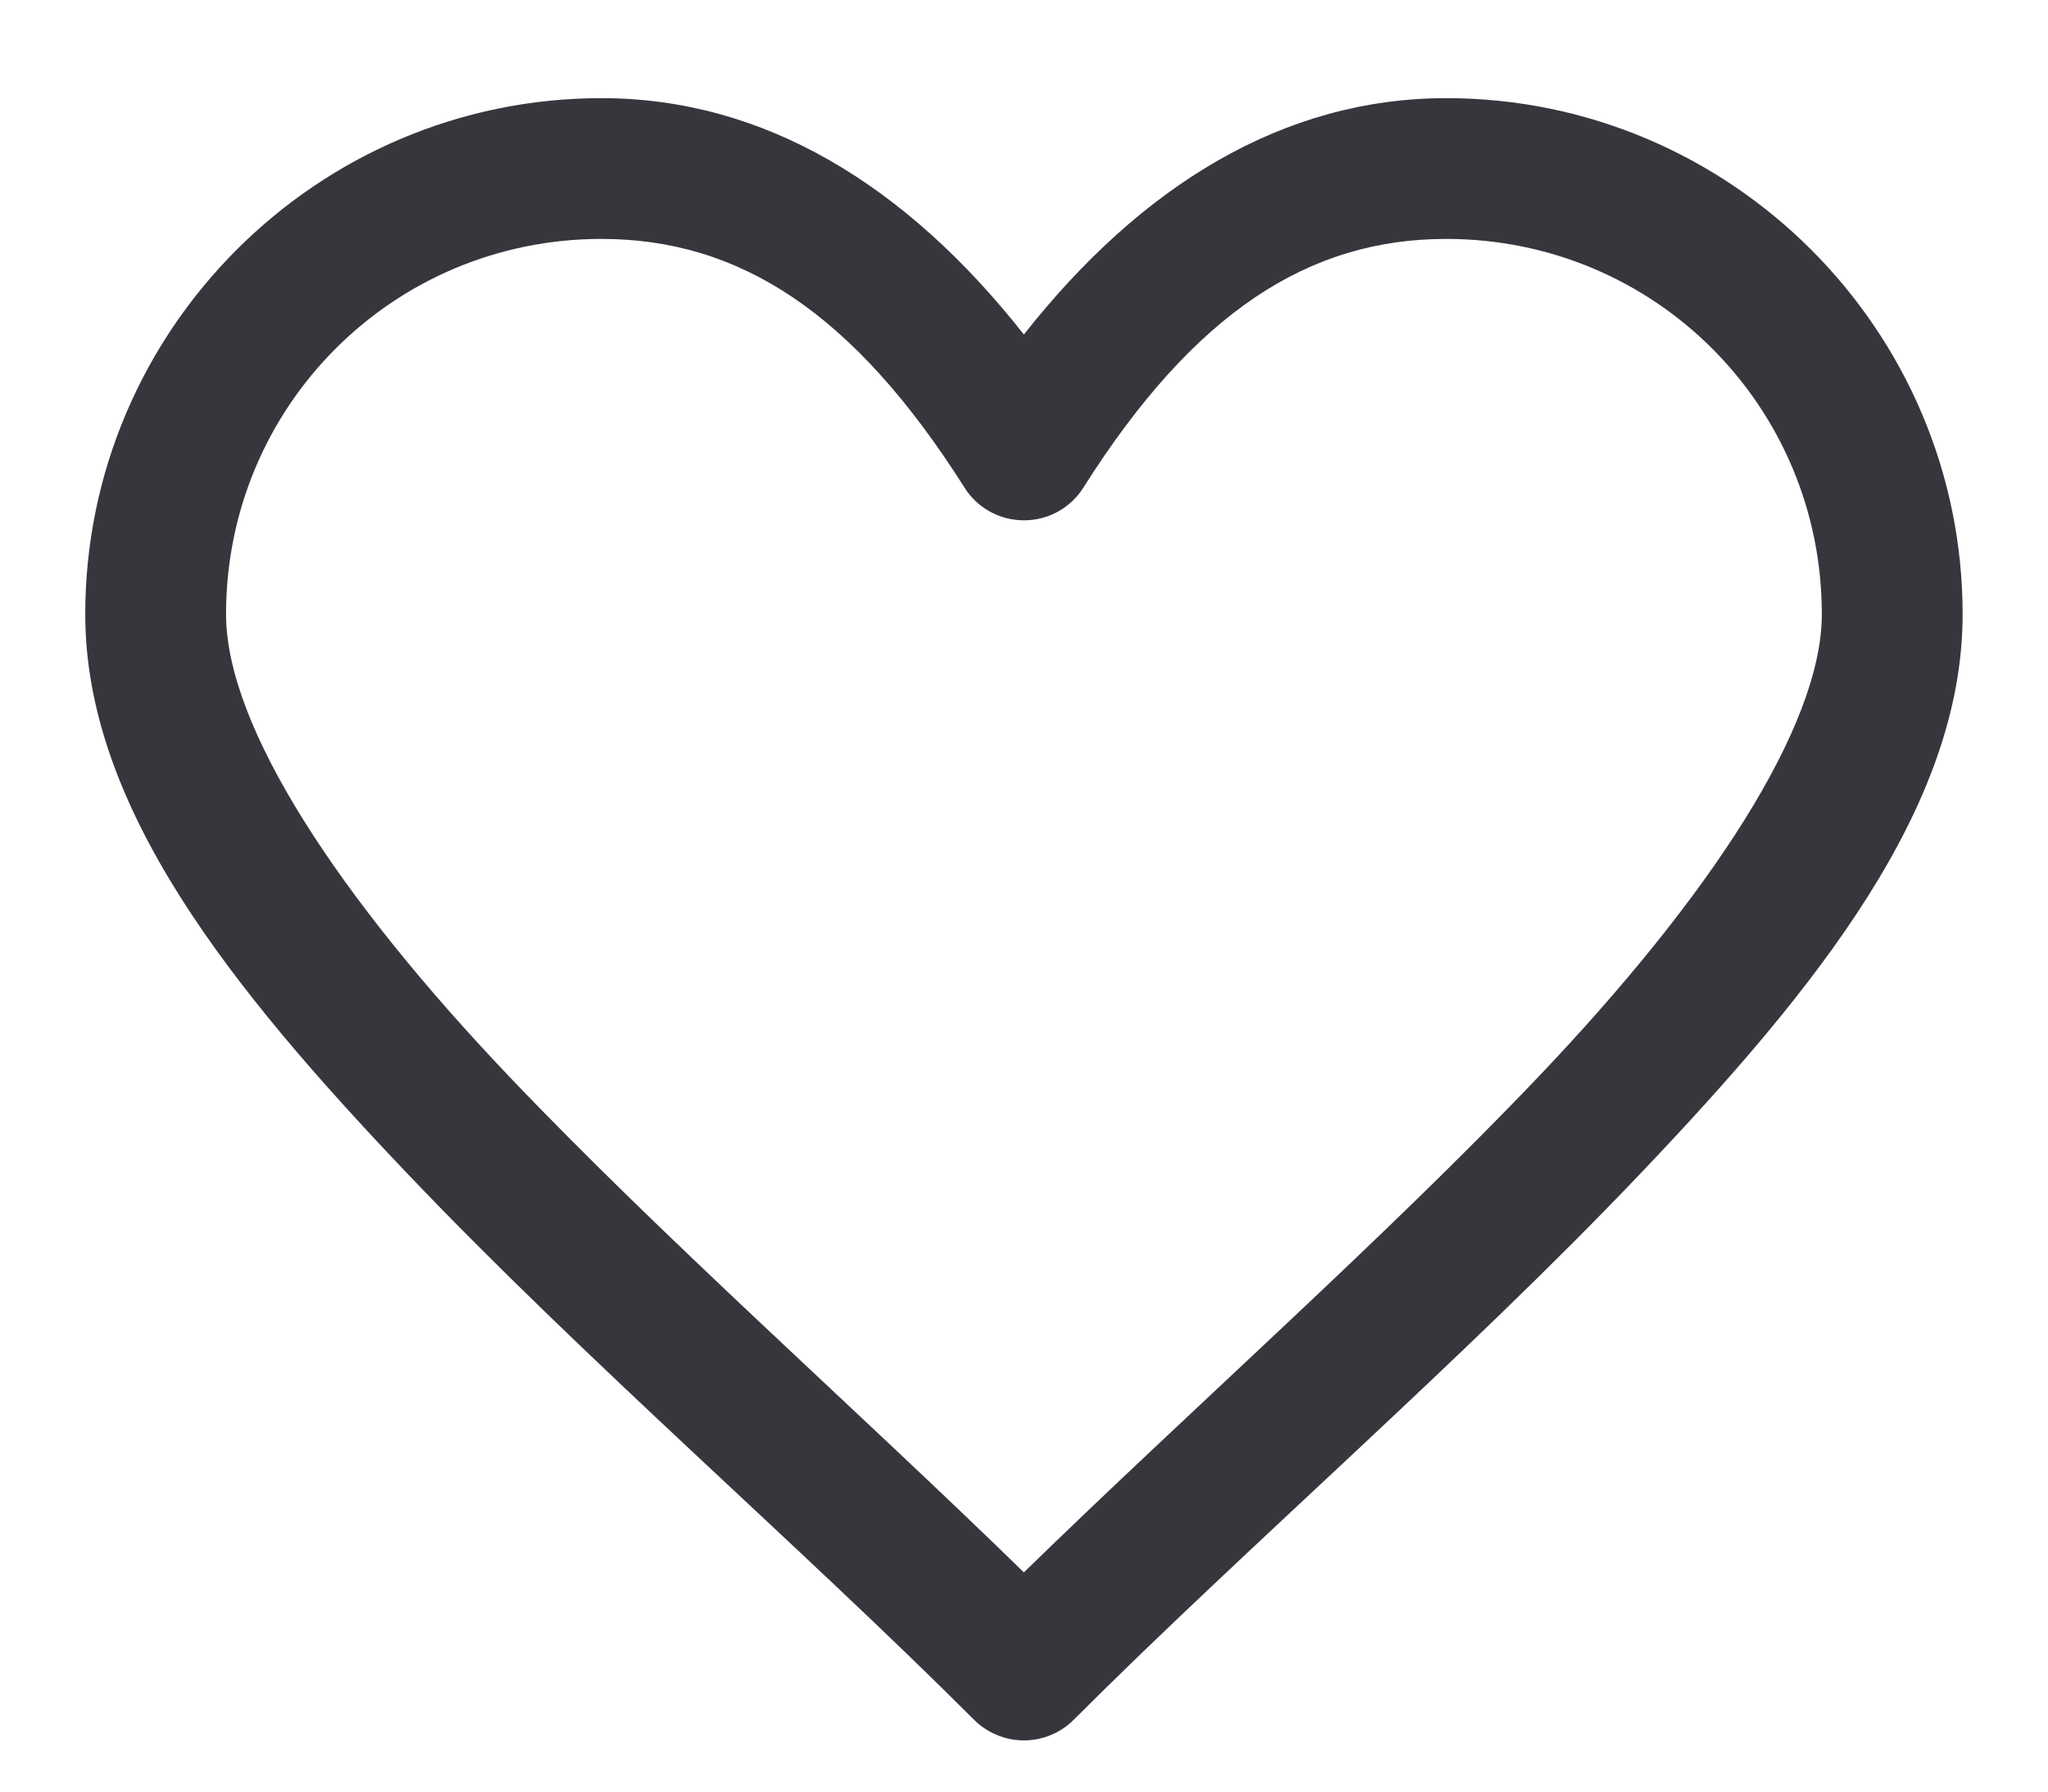 <svg width="16" height="14" viewBox="0 0 16 14" fill="none" xmlns="http://www.w3.org/2000/svg">
<path d="M4.699 0.767C2.478 0.767 0.666 2.579 0.666 4.8C0.666 6.302 1.798 7.716 3.178 9.166C4.558 10.617 6.257 12.085 7.61 13.439C7.714 13.542 7.854 13.6 7.999 13.6C8.145 13.6 8.285 13.542 8.388 13.439C9.742 12.085 11.44 10.617 12.82 9.166C14.2 7.716 15.333 6.302 15.333 4.8C15.333 2.579 13.521 0.767 11.299 0.767C10.025 0.767 8.915 1.451 7.999 2.614C7.084 1.451 5.974 0.767 4.699 0.767ZM4.699 1.867C5.773 1.867 6.667 2.438 7.535 3.81C7.584 3.889 7.653 3.953 7.734 3.998C7.815 4.043 7.907 4.066 7.999 4.066C8.092 4.066 8.183 4.043 8.265 3.998C8.346 3.953 8.415 3.889 8.464 3.81C9.332 2.438 10.226 1.867 11.299 1.867C12.926 1.867 14.233 3.173 14.233 4.8C14.233 5.681 13.348 7.017 12.024 8.409C10.817 9.677 9.316 11.003 7.999 12.287C6.683 11.003 5.182 9.677 3.975 8.409C2.651 7.017 1.766 5.681 1.766 4.8C1.766 3.173 3.073 1.867 4.699 1.867Z" fill="#35373D"/>
</svg>
